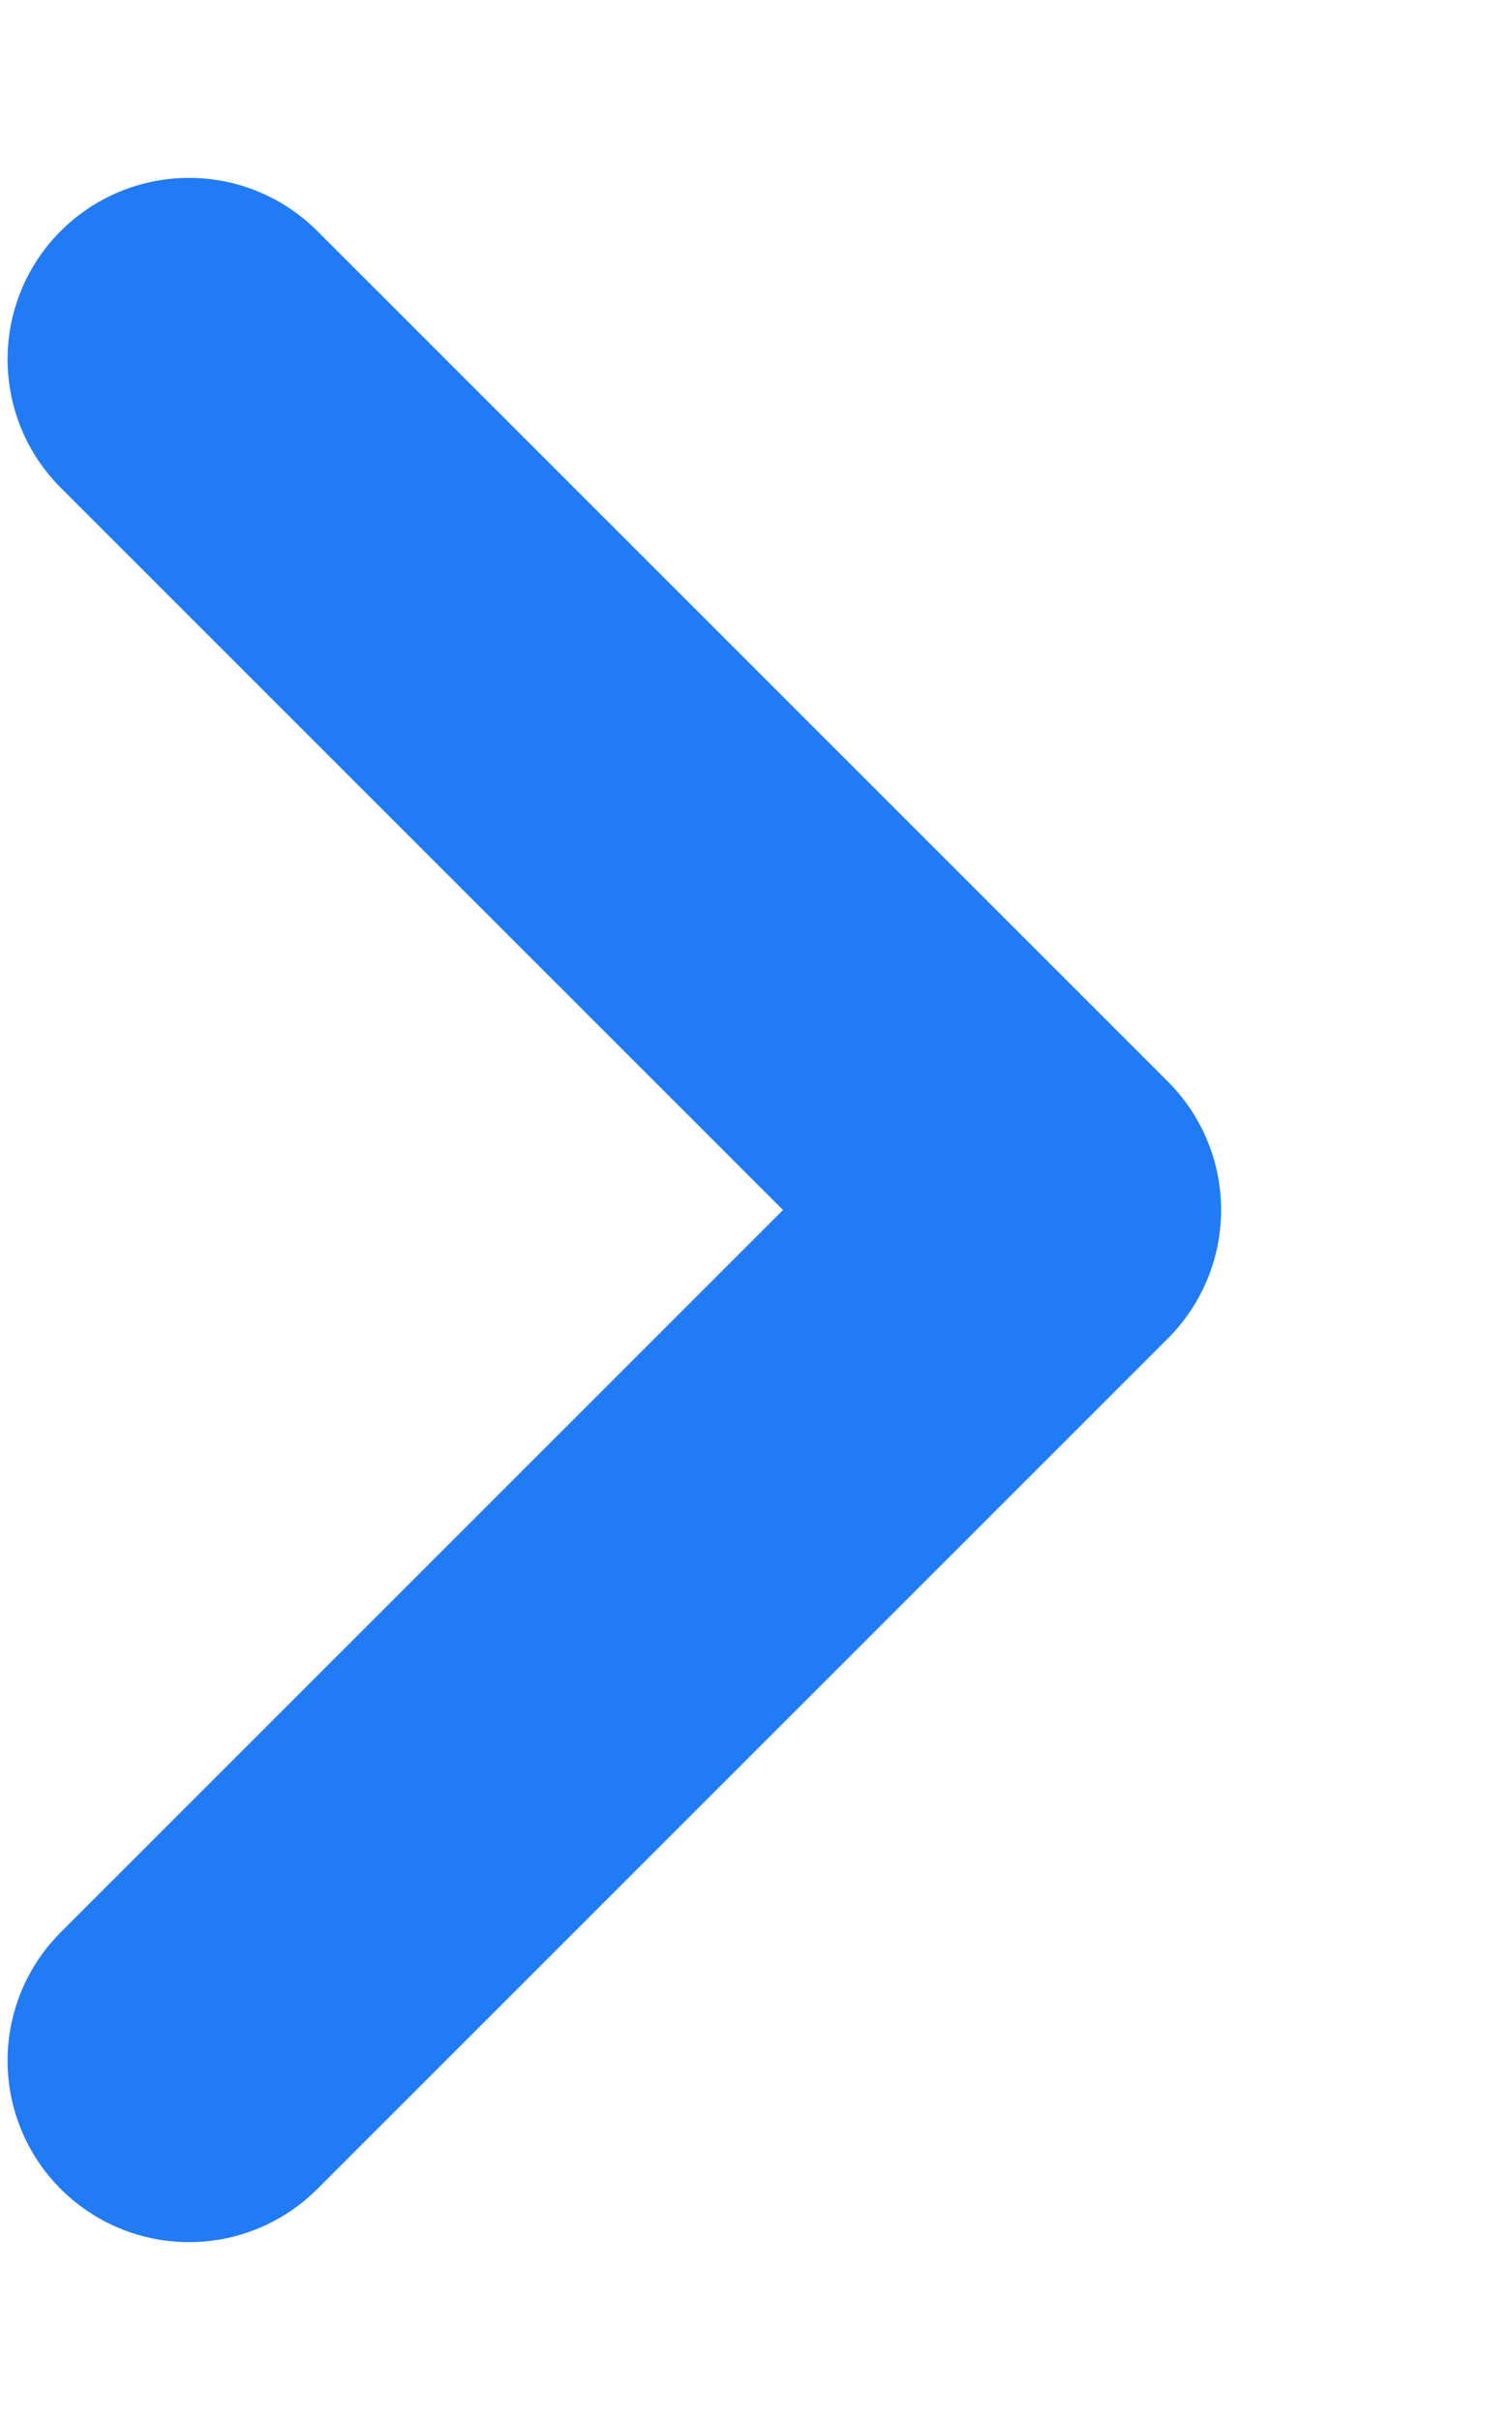 <svg width="5" height="8" viewBox="0 0 5 8" fill="none" xmlns="http://www.w3.org/2000/svg">
<path d="M0.625 1.188L3.438 4L0.625 6.812" stroke="#217BF4" stroke-width="1.2" stroke-linecap="round" stroke-linejoin="round"/>
</svg>
